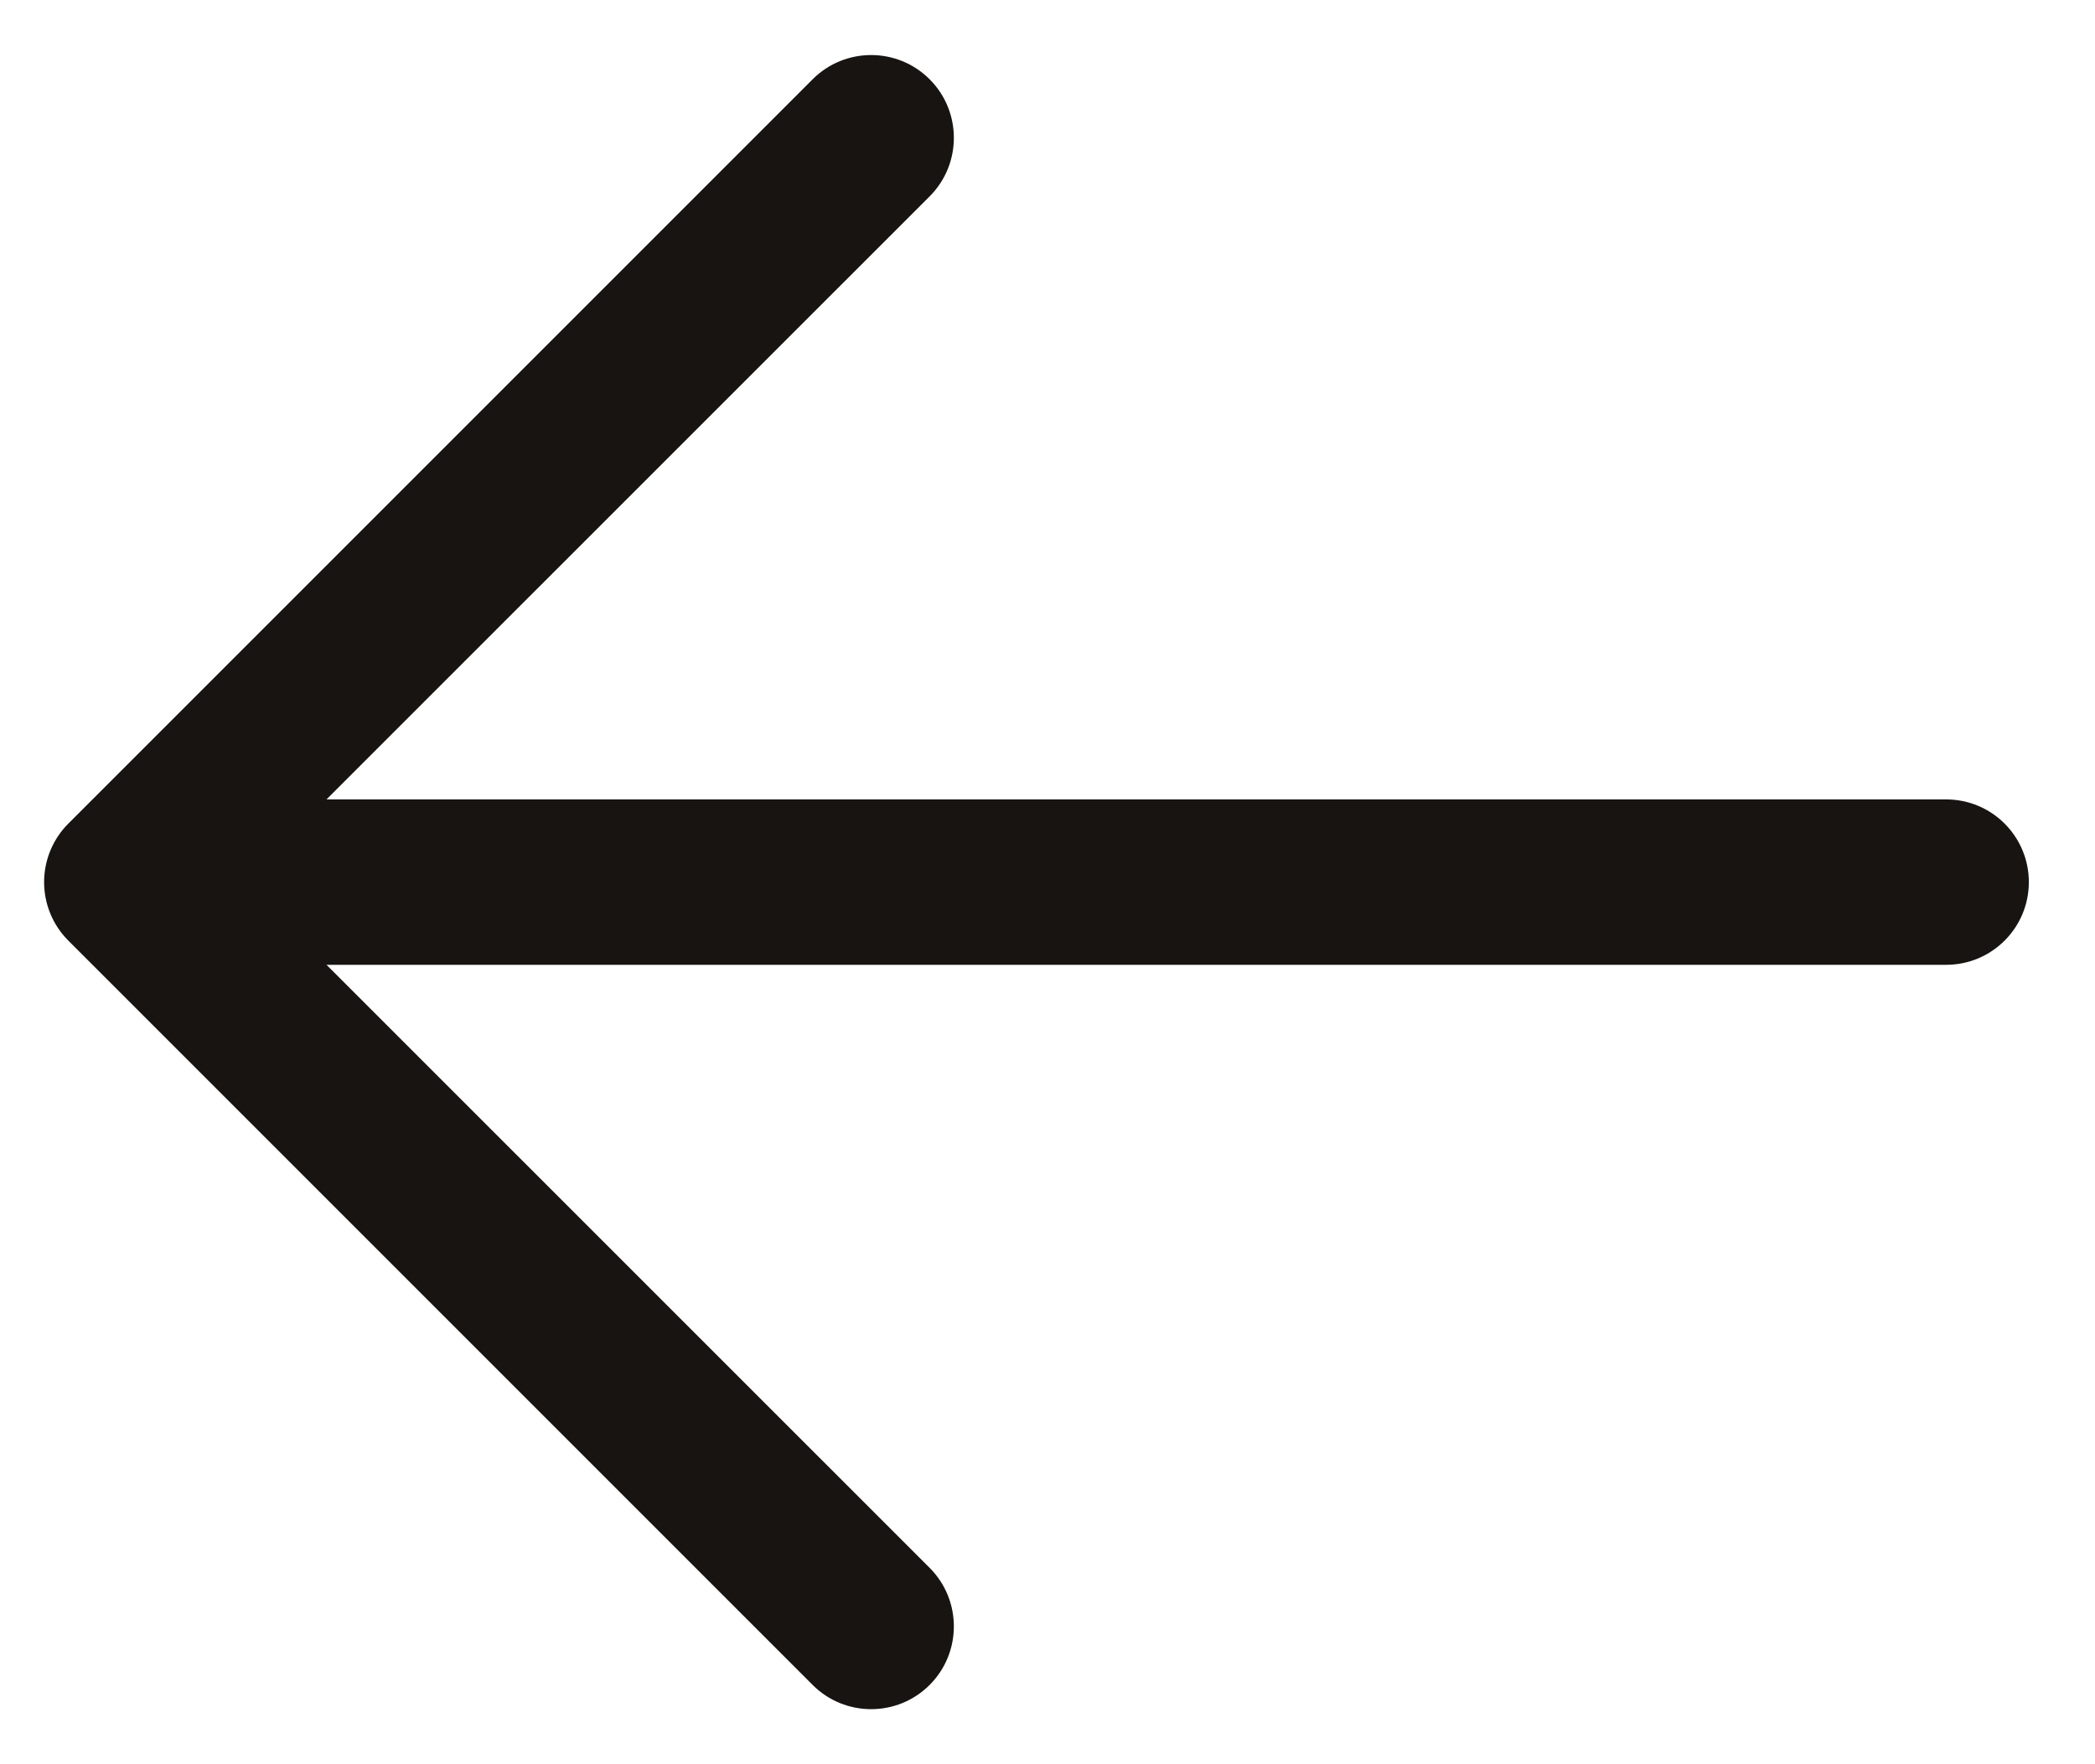 <svg width="19" height="16" viewBox="0 0 19 16" fill="none" xmlns="http://www.w3.org/2000/svg">
<path fill-rule="evenodd" clip-rule="evenodd" d="M18.4 8C18.4 8.414 18.065 8.75 17.65 8.75H2.961L8.431 14.219C8.724 14.512 8.724 14.988 8.431 15.281C8.138 15.574 7.663 15.574 7.37 15.281L0.62 8.531C0.479 8.39 0.4 8.199 0.4 8C0.4 7.801 0.479 7.61 0.62 7.469L7.37 0.719C7.663 0.426 8.138 0.426 8.431 0.719C8.724 1.012 8.724 1.488 8.431 1.781L2.961 7.25H17.65C18.065 7.25 18.4 7.586 18.4 8Z" fill="#171412"/>
</svg>
